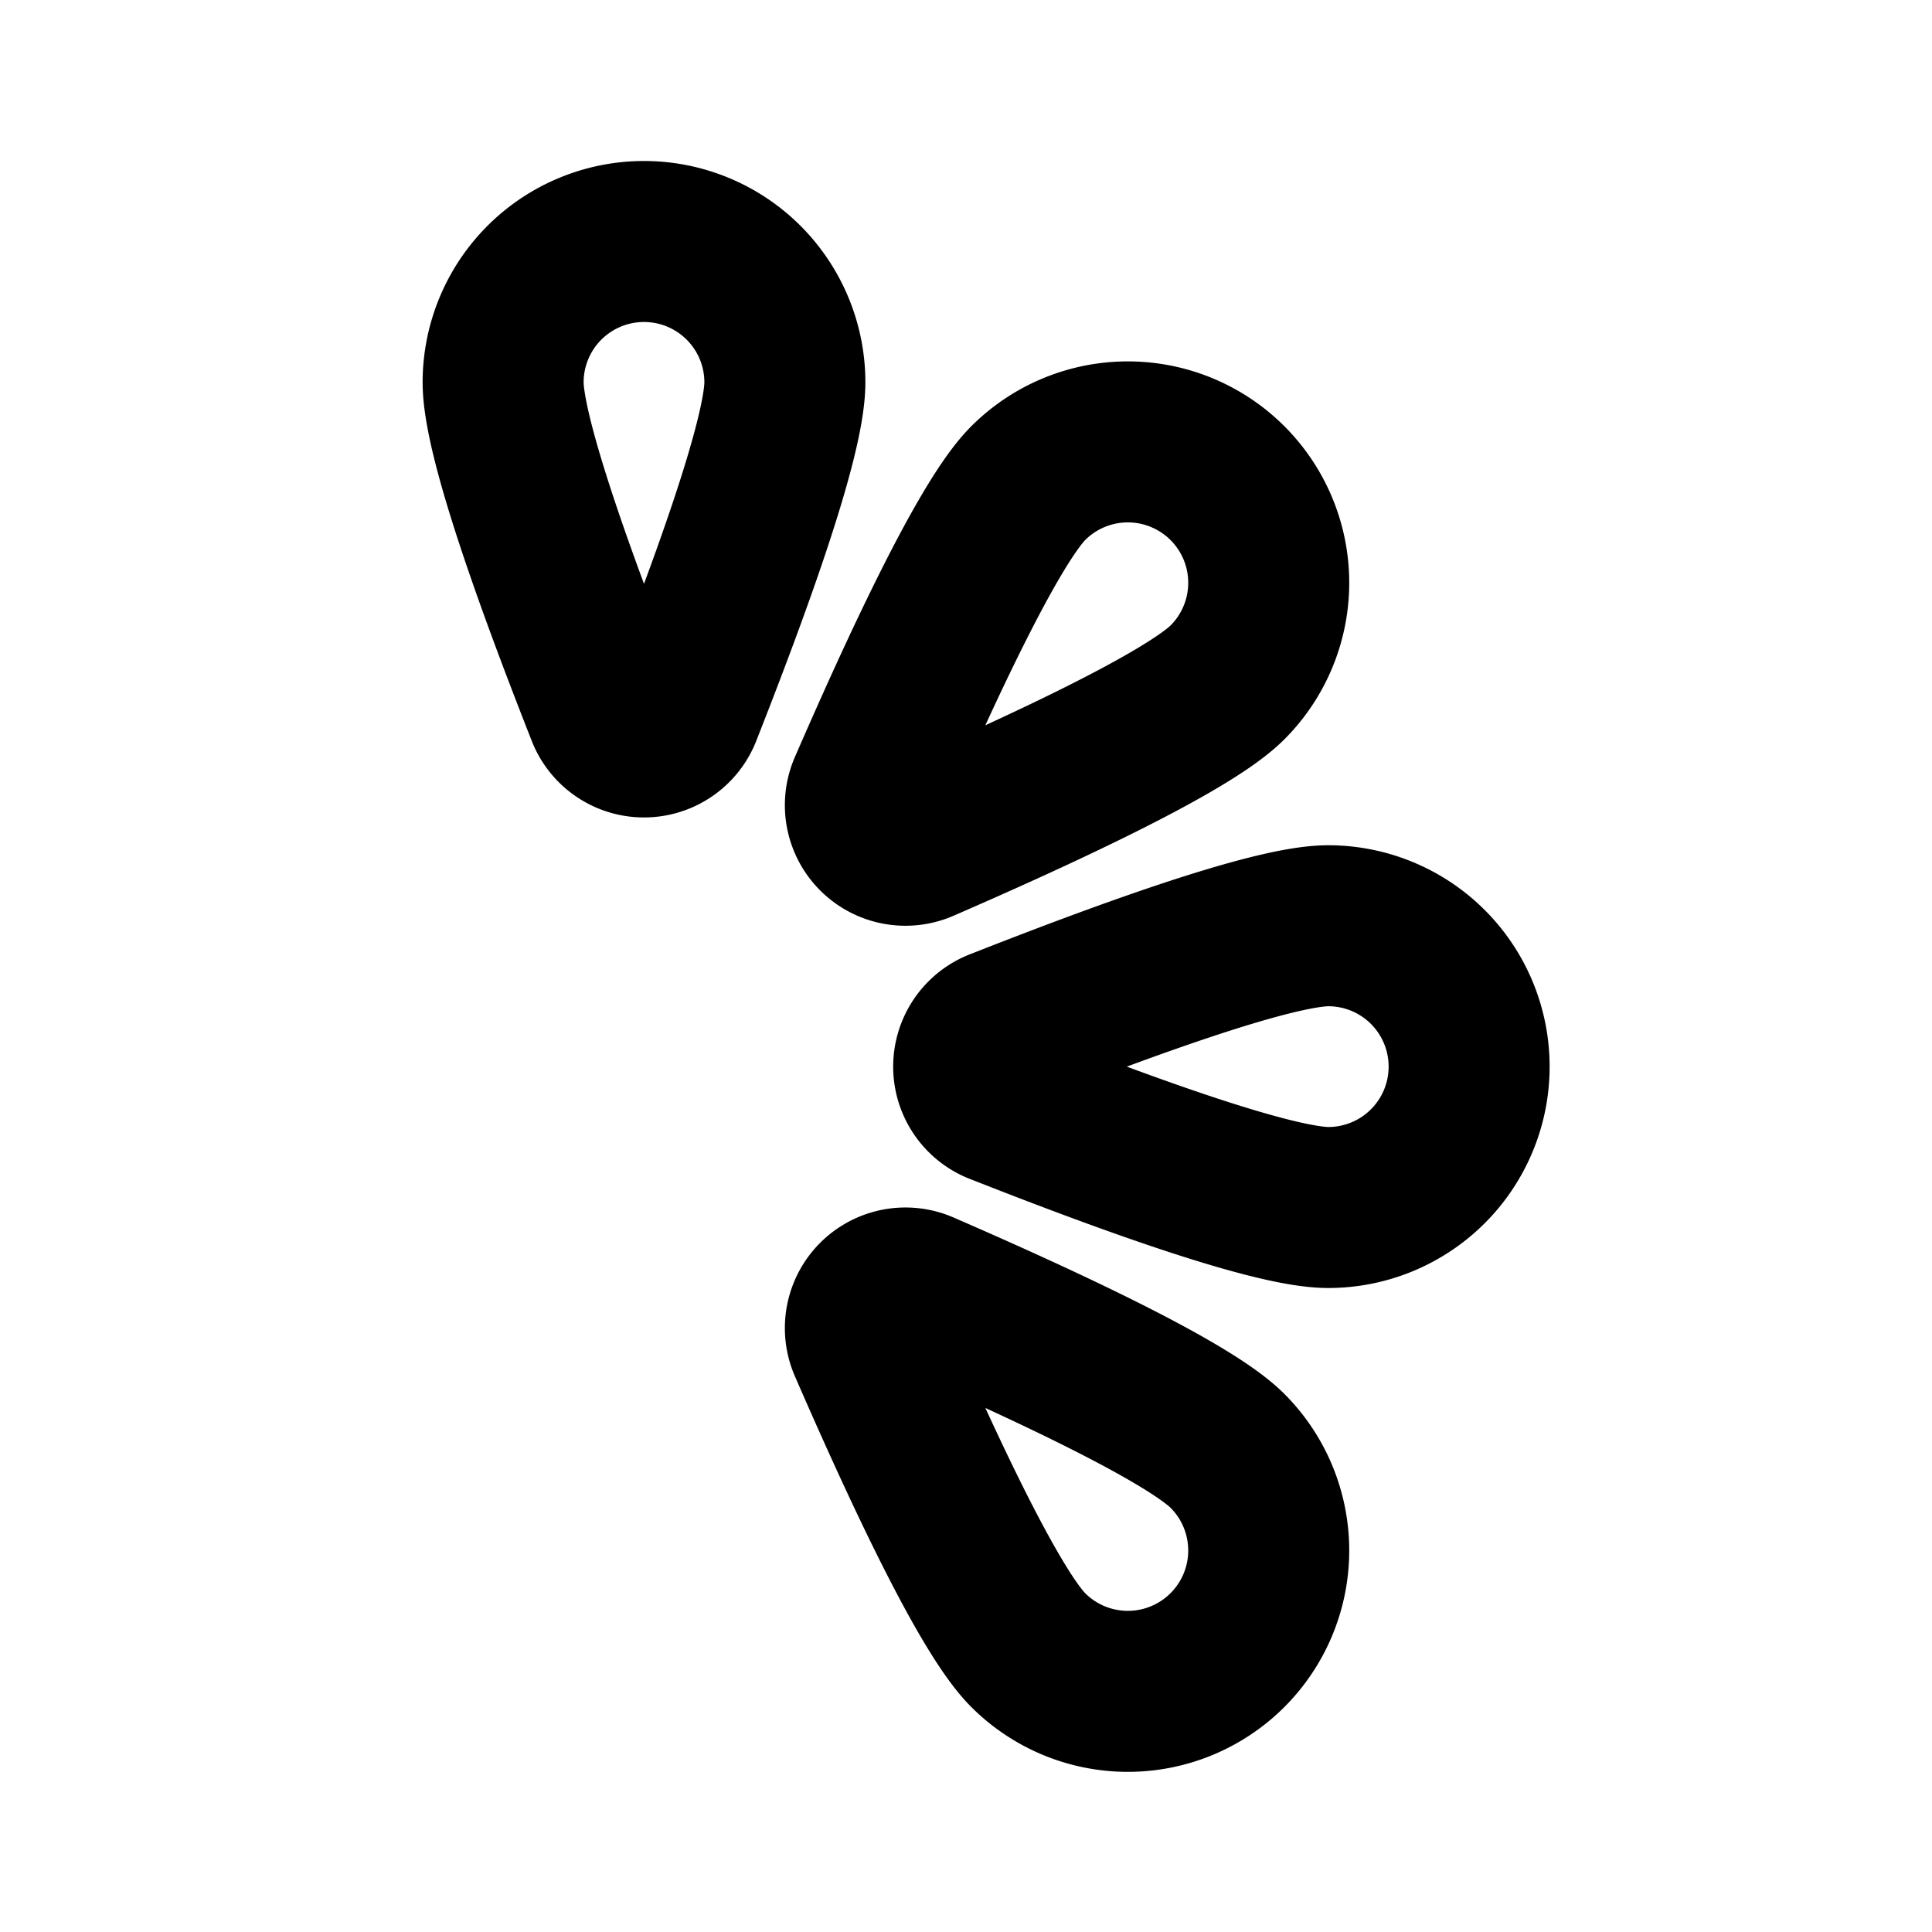 <svg xmlns="http://www.w3.org/2000/svg" width="24" height="24" viewBox="0 0 24 24" fill="none">
    <path stroke="currentColor" stroke-linejoin="round" stroke-width="2" d="M9.75 4.75c0 .716-.74 2.701-1.287 4.09a.498.498 0 0 1-.926 0C6.99 7.45 6.25 5.466 6.25 4.75a1.75 1.75 0 1 1 3.5 0ZM15.248 8.477c-.506.506-2.433 1.387-3.802 1.982a.498.498 0 0 1-.655-.655c.595-1.369 1.476-3.296 1.982-3.802a1.75 1.75 0 1 1 2.475 2.475ZM16.5 15c-.716 0-2.701-.74-4.09-1.287a.498.498 0 0 1 0-.926C13.8 12.24 15.784 11.5 16.5 11.5a1.75 1.75 0 1 1 0 3.5ZM12.773 20.498c-.506-.506-1.387-2.434-1.982-3.802a.498.498 0 0 1 .655-.655c1.369.595 3.296 1.476 3.802 1.982a1.75 1.75 0 0 1-2.475 2.475Z"/>
</svg>